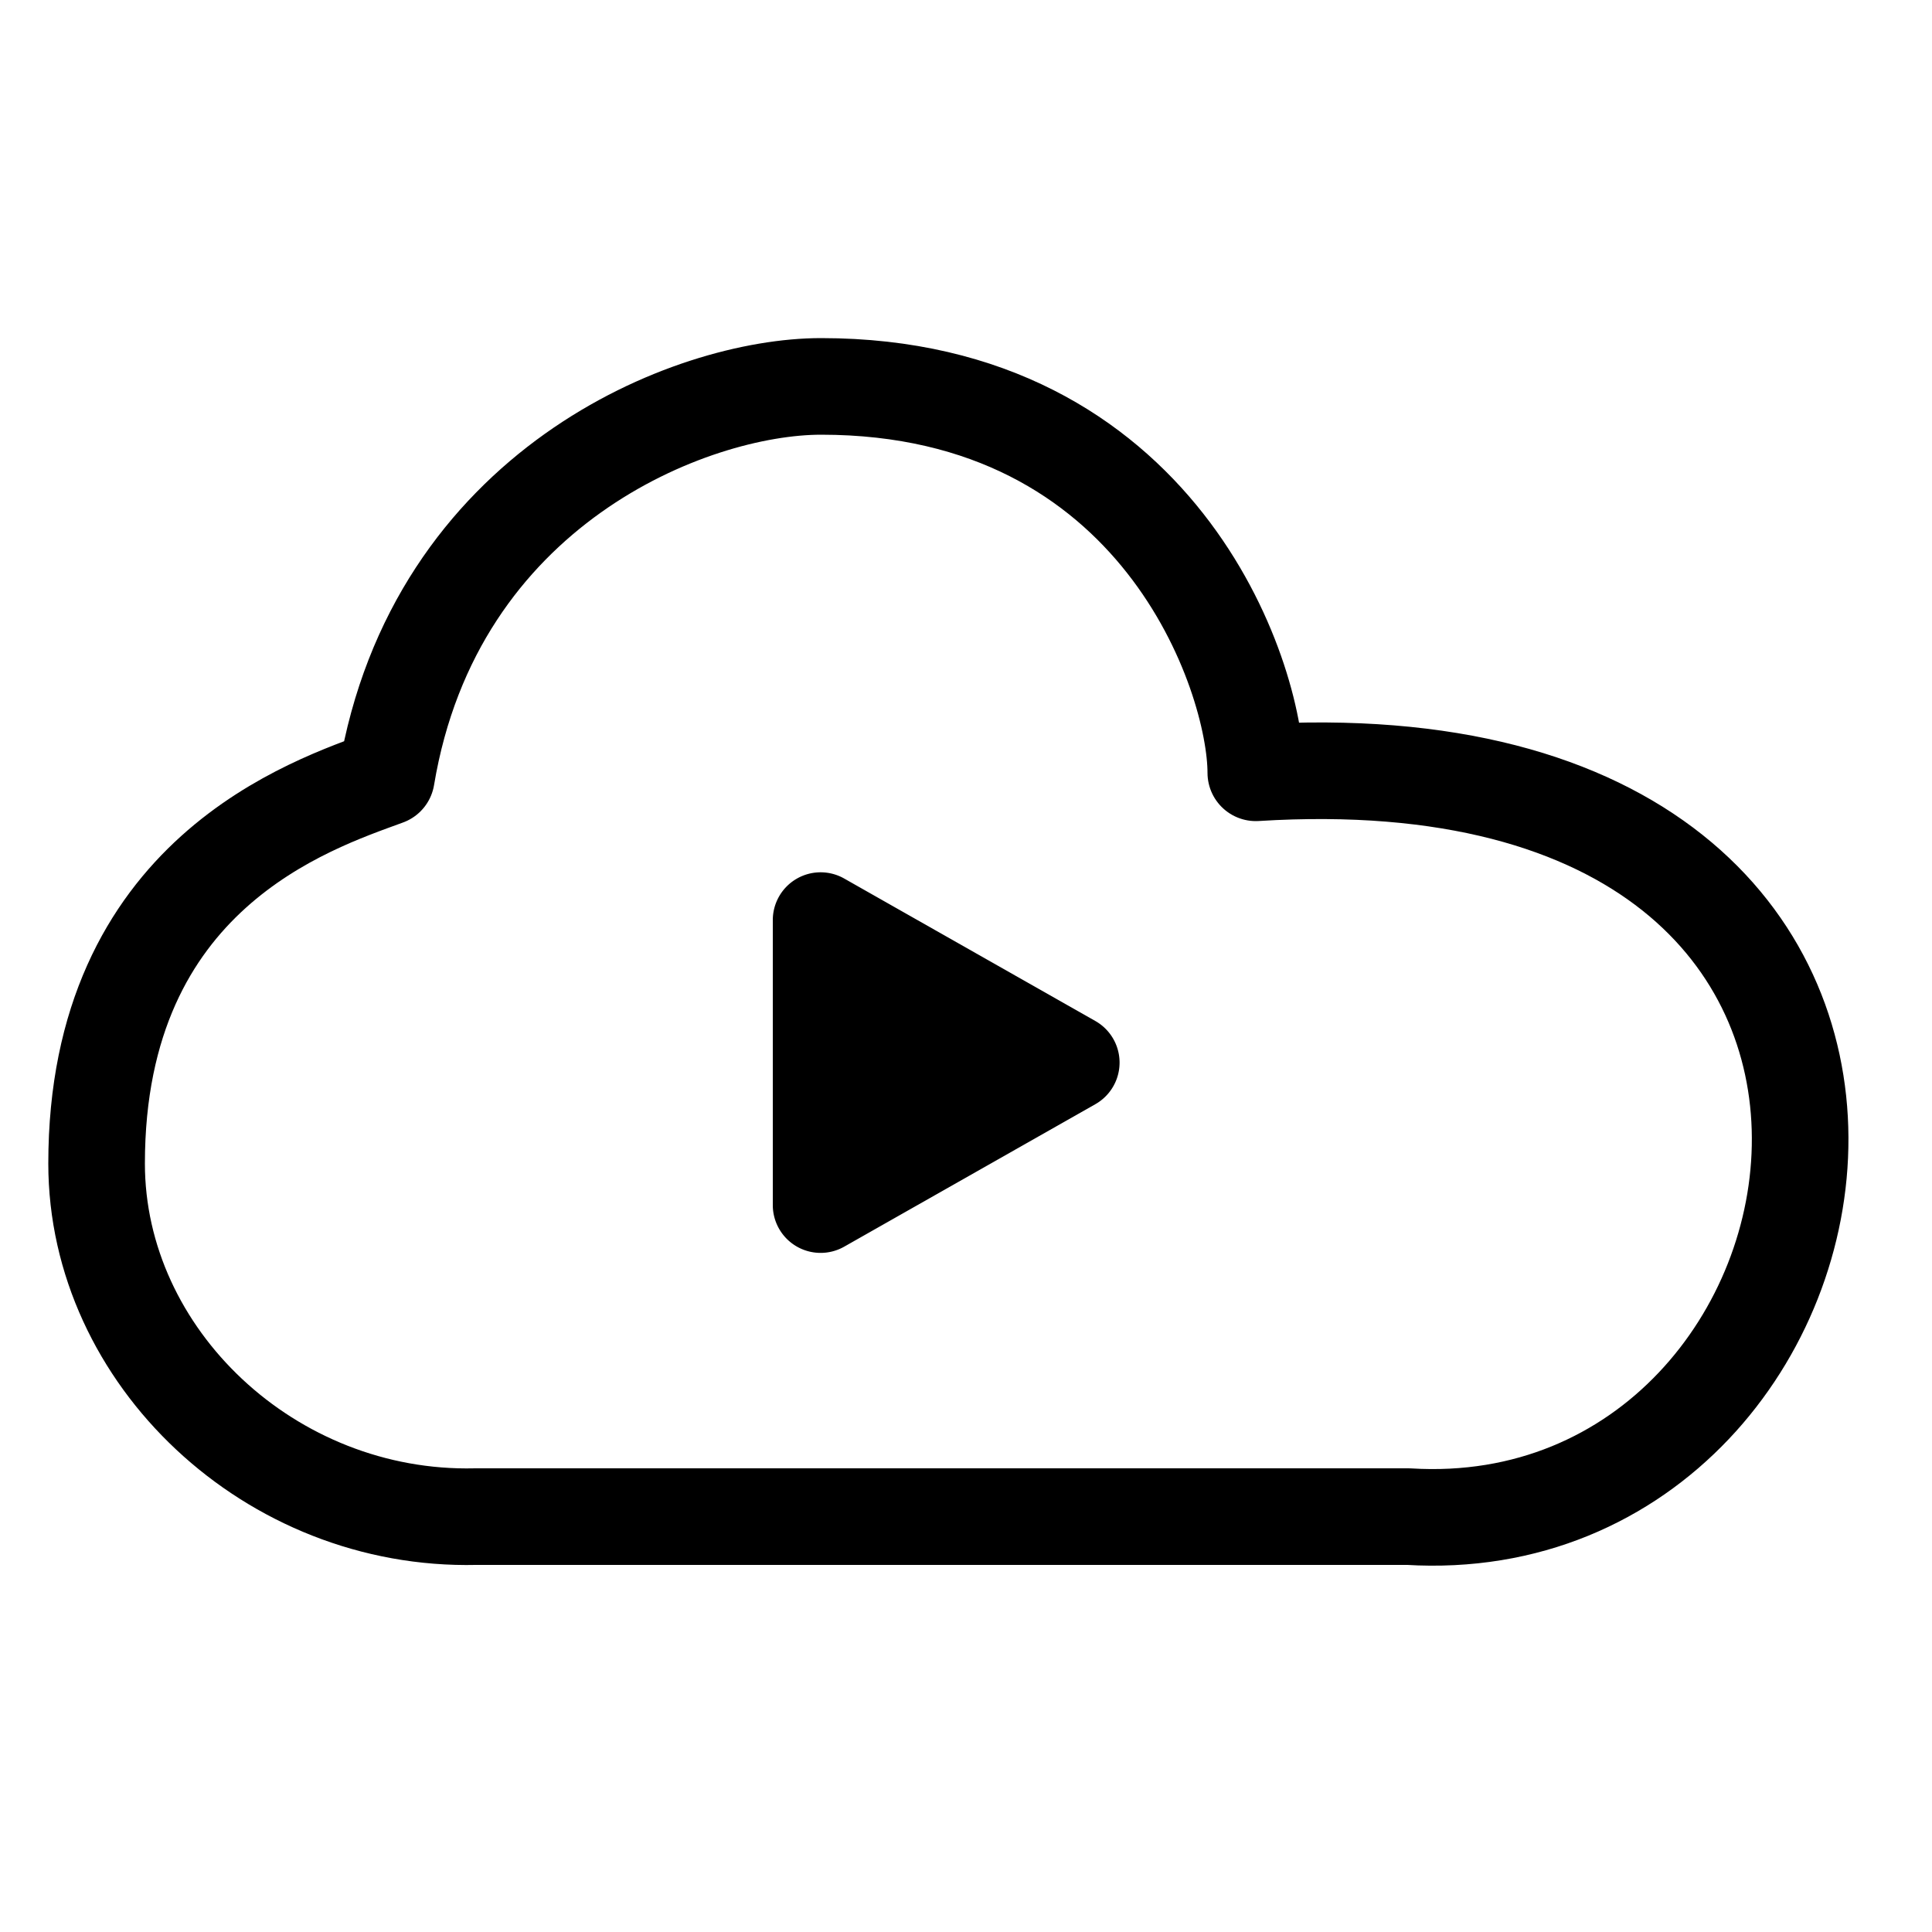 <svg xmlns="http://www.w3.org/2000/svg" viewBox="0 0 40 40">
  <g fill="none" fill-rule="evenodd">
    <path stroke="currentColor" stroke-linecap="round" stroke-linejoin="round" stroke-width="2" d="M29.16 31.4H9.85C5.6 31.5 2 28.09 2 24.09c0-6 4.45-7.43 6-8 1-6 6.3-8.09 9-8.09 7 0 9 6 9 8 16-1 13 16 3.16 15.4z"/>
    <path fill="currentColor" d="M22.68 22.86l-5.2 2.95a.99.99 0 0 1-1.48-.86v-5.9a.99.99 0 0 1 1.48-.86l5.2 2.95a.99.99 0 0 1 0 1.72z"/>
  </g>
</svg>